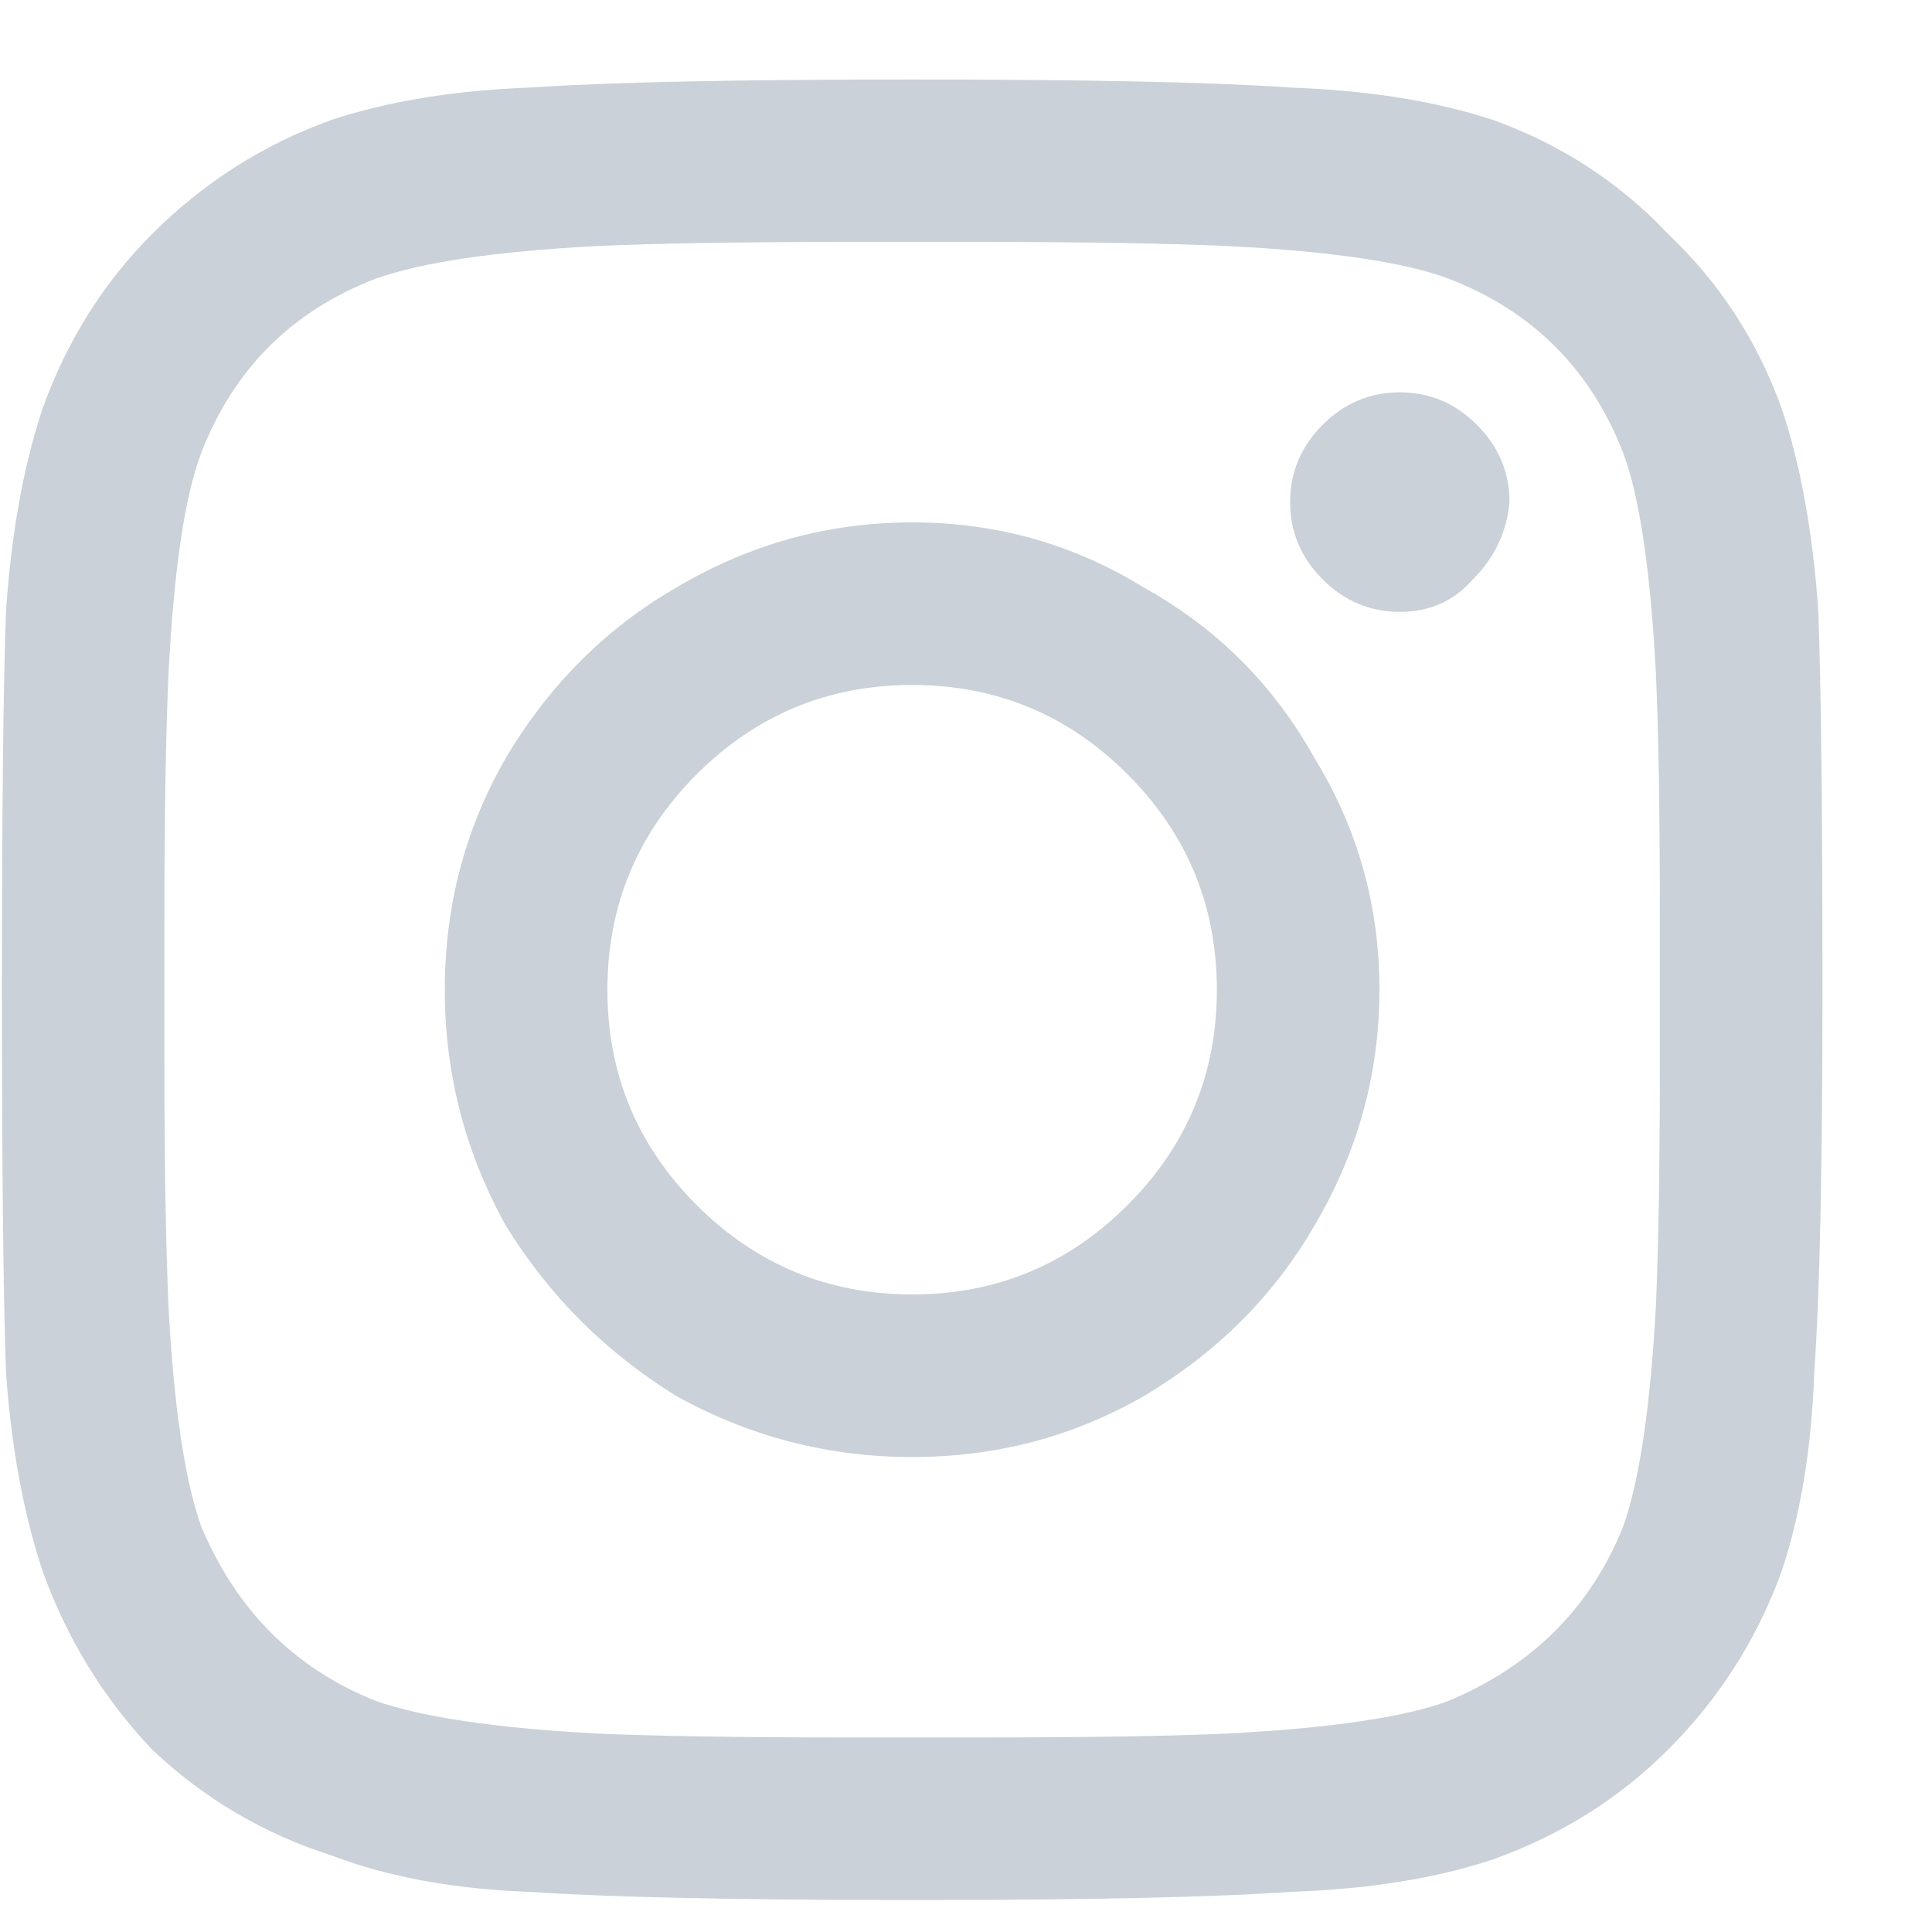 <svg width="13" height="13" viewBox="0 0 13 13" fill="none" xmlns="http://www.w3.org/2000/svg">
<path d="M6.138 3.515C5.573 3.515 5.044 3.661 4.552 3.953C4.078 4.226 3.695 4.609 3.403 5.101C3.13 5.575 2.993 6.095 2.993 6.66C2.993 7.225 3.13 7.753 3.403 8.246C3.695 8.72 4.078 9.102 4.552 9.394C5.044 9.667 5.573 9.804 6.138 9.804C6.703 9.804 7.222 9.667 7.696 9.394C8.188 9.102 8.571 8.72 8.845 8.246C9.136 7.753 9.282 7.225 9.282 6.66C9.282 6.095 9.136 5.575 8.845 5.101C8.571 4.609 8.188 4.226 7.696 3.953C7.222 3.661 6.703 3.515 6.138 3.515ZM6.138 8.71C5.573 8.71 5.09 8.51 4.688 8.109C4.287 7.708 4.087 7.225 4.087 6.66C4.087 6.095 4.287 5.611 4.688 5.21C5.09 4.809 5.573 4.609 6.138 4.609C6.703 4.609 7.186 4.809 7.587 5.21C7.988 5.611 8.188 6.095 8.188 6.66C8.188 7.225 7.988 7.708 7.587 8.109C7.186 8.51 6.703 8.71 6.138 8.71ZM10.157 3.378C10.139 3.579 10.057 3.752 9.911 3.898C9.784 4.044 9.619 4.117 9.419 4.117C9.218 4.117 9.045 4.044 8.899 3.898C8.754 3.752 8.681 3.579 8.681 3.378C8.681 3.178 8.754 3.005 8.899 2.859C9.045 2.713 9.218 2.64 9.419 2.64C9.619 2.64 9.793 2.713 9.938 2.859C10.084 3.005 10.157 3.178 10.157 3.378ZM12.235 4.117C12.199 3.588 12.117 3.132 11.989 2.75C11.825 2.294 11.57 1.902 11.224 1.574C10.896 1.227 10.504 0.972 10.048 0.808C9.665 0.681 9.209 0.608 8.681 0.589C8.17 0.553 7.323 0.535 6.138 0.535C4.953 0.535 4.096 0.553 3.567 0.589C3.057 0.608 2.61 0.681 2.228 0.808C1.772 0.972 1.371 1.227 1.024 1.574C0.696 1.902 0.45 2.294 0.286 2.75C0.159 3.132 0.076 3.588 0.04 4.117C0.022 4.627 0.013 5.475 0.013 6.66C0.013 7.845 0.022 8.701 0.04 9.23C0.076 9.74 0.159 10.187 0.286 10.57C0.45 11.026 0.696 11.427 1.024 11.773C1.371 12.101 1.772 12.338 2.228 12.484C2.61 12.63 3.057 12.712 3.567 12.73C4.096 12.766 4.953 12.785 6.138 12.785C7.323 12.785 8.17 12.766 8.681 12.73C9.209 12.712 9.665 12.639 10.048 12.511C10.504 12.347 10.896 12.101 11.224 11.773C11.57 11.427 11.825 11.026 11.989 10.57C12.117 10.187 12.19 9.74 12.208 9.23C12.245 8.701 12.263 7.845 12.263 6.66C12.263 5.475 12.254 4.627 12.235 4.117ZM10.923 10.269C10.704 10.816 10.312 11.208 9.747 11.445C9.455 11.554 8.963 11.627 8.271 11.664C7.888 11.682 7.323 11.691 6.575 11.691H5.7C4.971 11.691 4.406 11.682 4.005 11.664C3.33 11.627 2.838 11.554 2.528 11.445C1.981 11.226 1.59 10.834 1.353 10.269C1.243 9.959 1.17 9.467 1.134 8.792C1.116 8.391 1.106 7.826 1.106 7.097V6.222C1.106 5.493 1.116 4.928 1.134 4.527C1.17 3.834 1.243 3.342 1.353 3.05C1.571 2.485 1.963 2.093 2.528 1.875C2.838 1.765 3.33 1.692 4.005 1.656C4.406 1.638 4.971 1.628 5.7 1.628H6.575C7.304 1.628 7.869 1.638 8.271 1.656C8.963 1.692 9.455 1.765 9.747 1.875C10.312 2.093 10.704 2.485 10.923 3.05C11.032 3.342 11.105 3.834 11.142 4.527C11.16 4.91 11.169 5.475 11.169 6.222V7.097C11.169 7.826 11.16 8.391 11.142 8.792C11.105 9.467 11.032 9.959 10.923 10.269Z" fill="#CAD1D8"/>
</svg>
